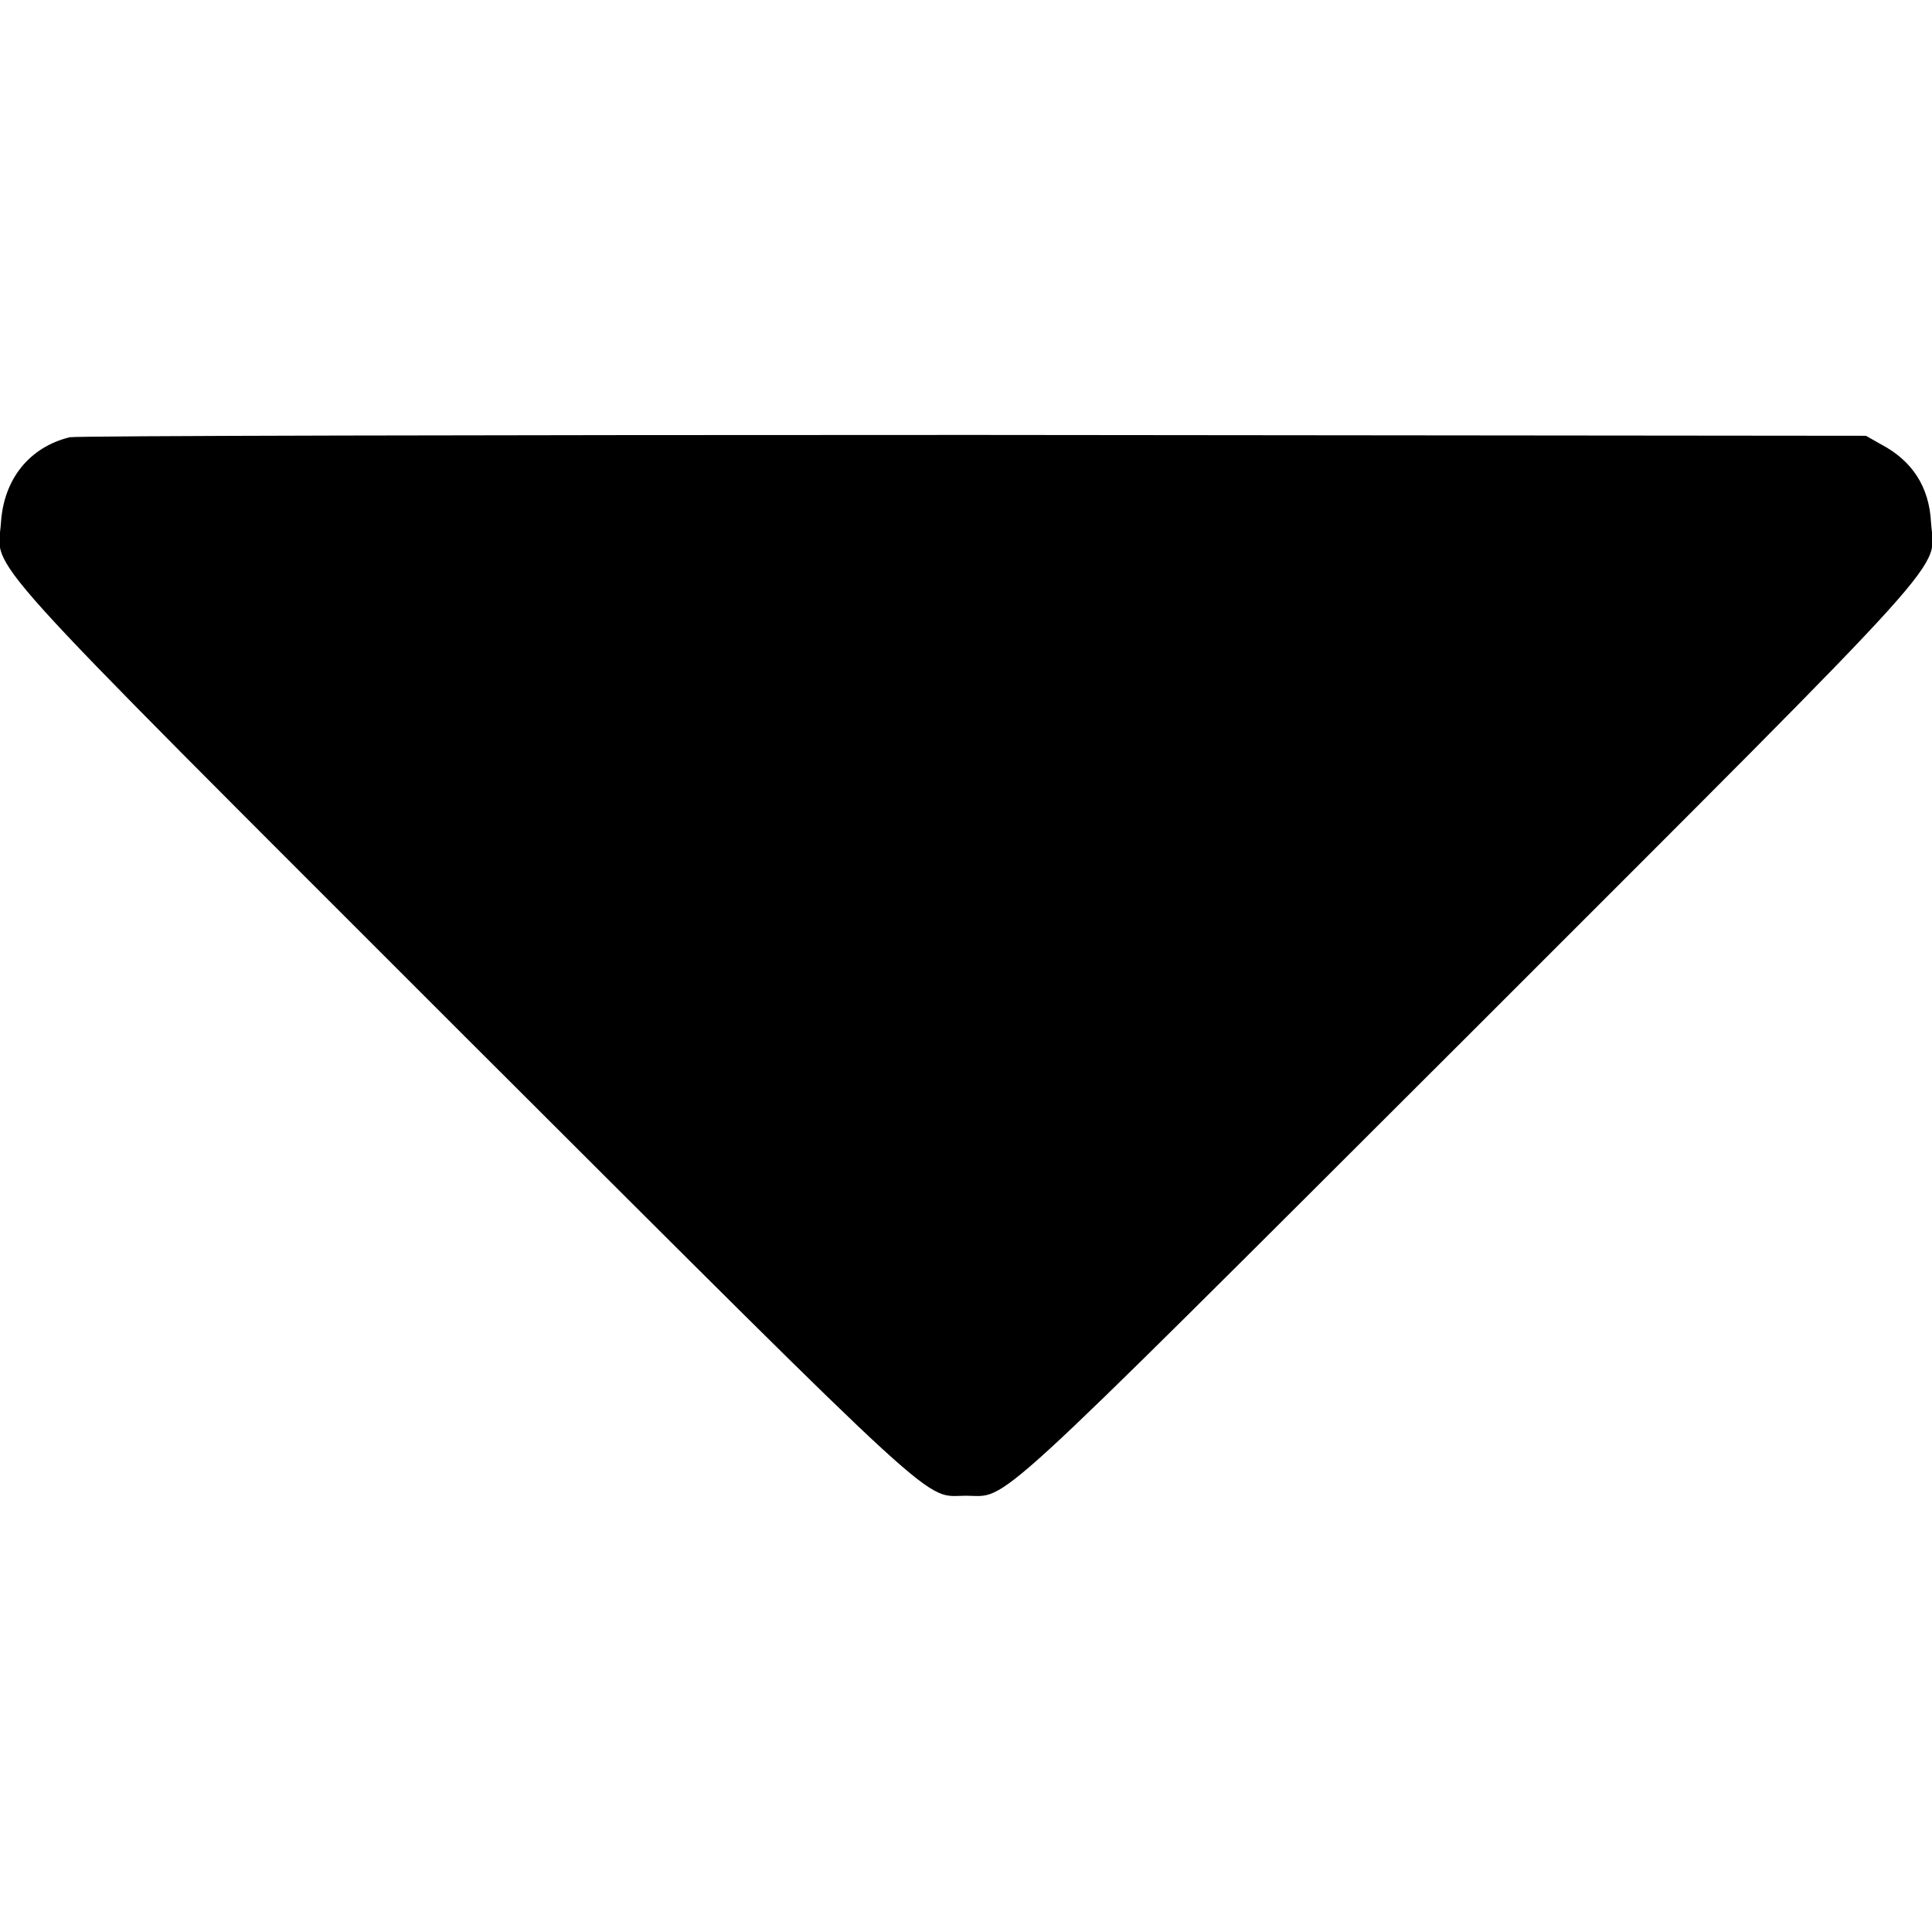 <?xml version="1.0" encoding="UTF-8"?>
<svg xmlns="http://www.w3.org/2000/svg" xmlns:xlink="http://www.w3.org/1999/xlink" width="16px" height="16px" viewBox="0 0 16 16" version="1.1">
<g id="surface1">
<path style=" stroke:none;fill-rule:nonzero;fill:rgb(0%,0%,0%);fill-opacity:1;" d="M 0.578 3.621 C 0.242 3.703 0.031 3.969 0.008 4.328 C -0.02 4.742 -0.289 4.445 3.852 8.586 C 7.891 12.617 7.641 12.387 8 12.387 C 8.359 12.387 8.109 12.617 12.148 8.586 C 16.289 4.445 16.02 4.742 15.992 4.328 C 15.977 4.031 15.836 3.816 15.578 3.68 L 15.453 3.609 L 8.062 3.602 C 3.996 3.602 0.633 3.609 0.578 3.621 Z M 0.578 3.621 "/>
</g>
</svg>

